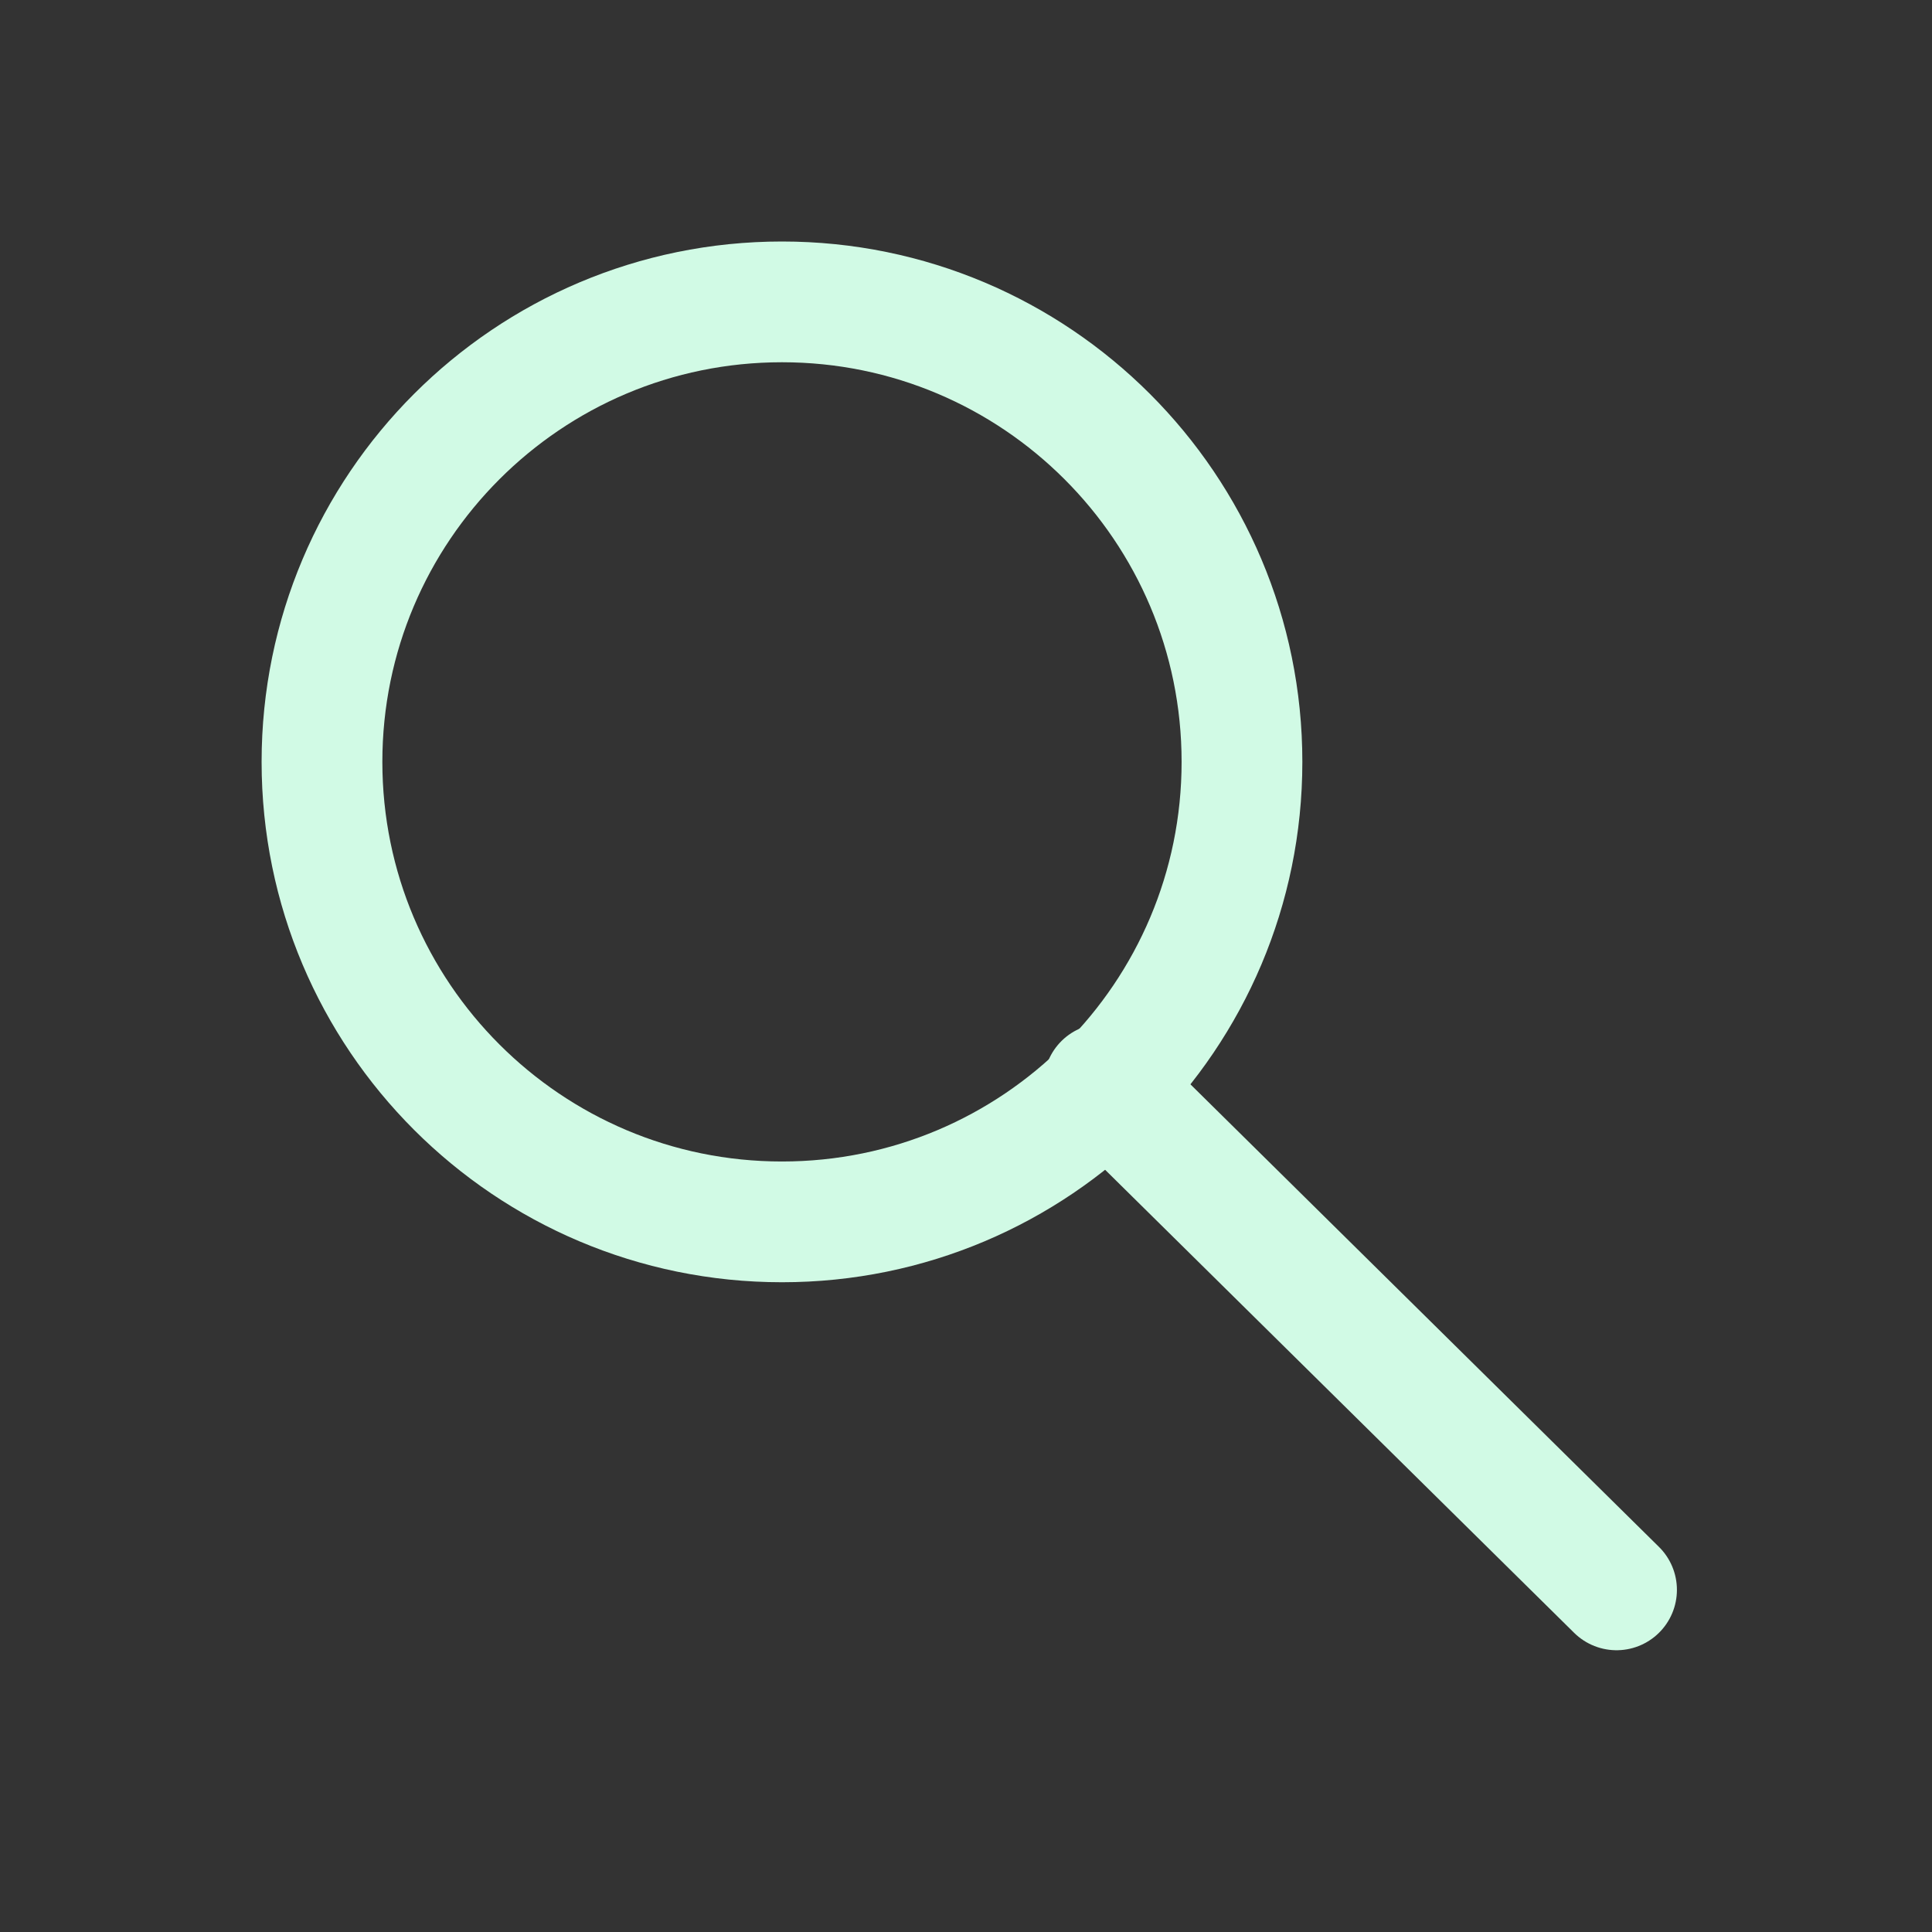 <svg width="32" height="32" viewBox="0 0 32 32" fill="none" xmlns="http://www.w3.org/2000/svg">
<rect x="0" y="0" width="32" height="32" fill="#333333" stroke="none"/>
<path d="M12.952 20.238C17.16 20.238 20.571 16.827 20.571 12.619C20.571 8.411 17.16 5 12.952 5C8.745 5 5.333 8.411 5.333 12.619C5.333 16.827 8.745 20.238 12.952 20.238Z" stroke="#D1FAE5" stroke-width="2" stroke-linecap="round" stroke-linejoin="round"/>
<path d="M26.775 26.333L18.286 17.952" stroke="#D1FAE5" stroke-width="2" stroke-linecap="round" stroke-linejoin="round"/>
</svg>
